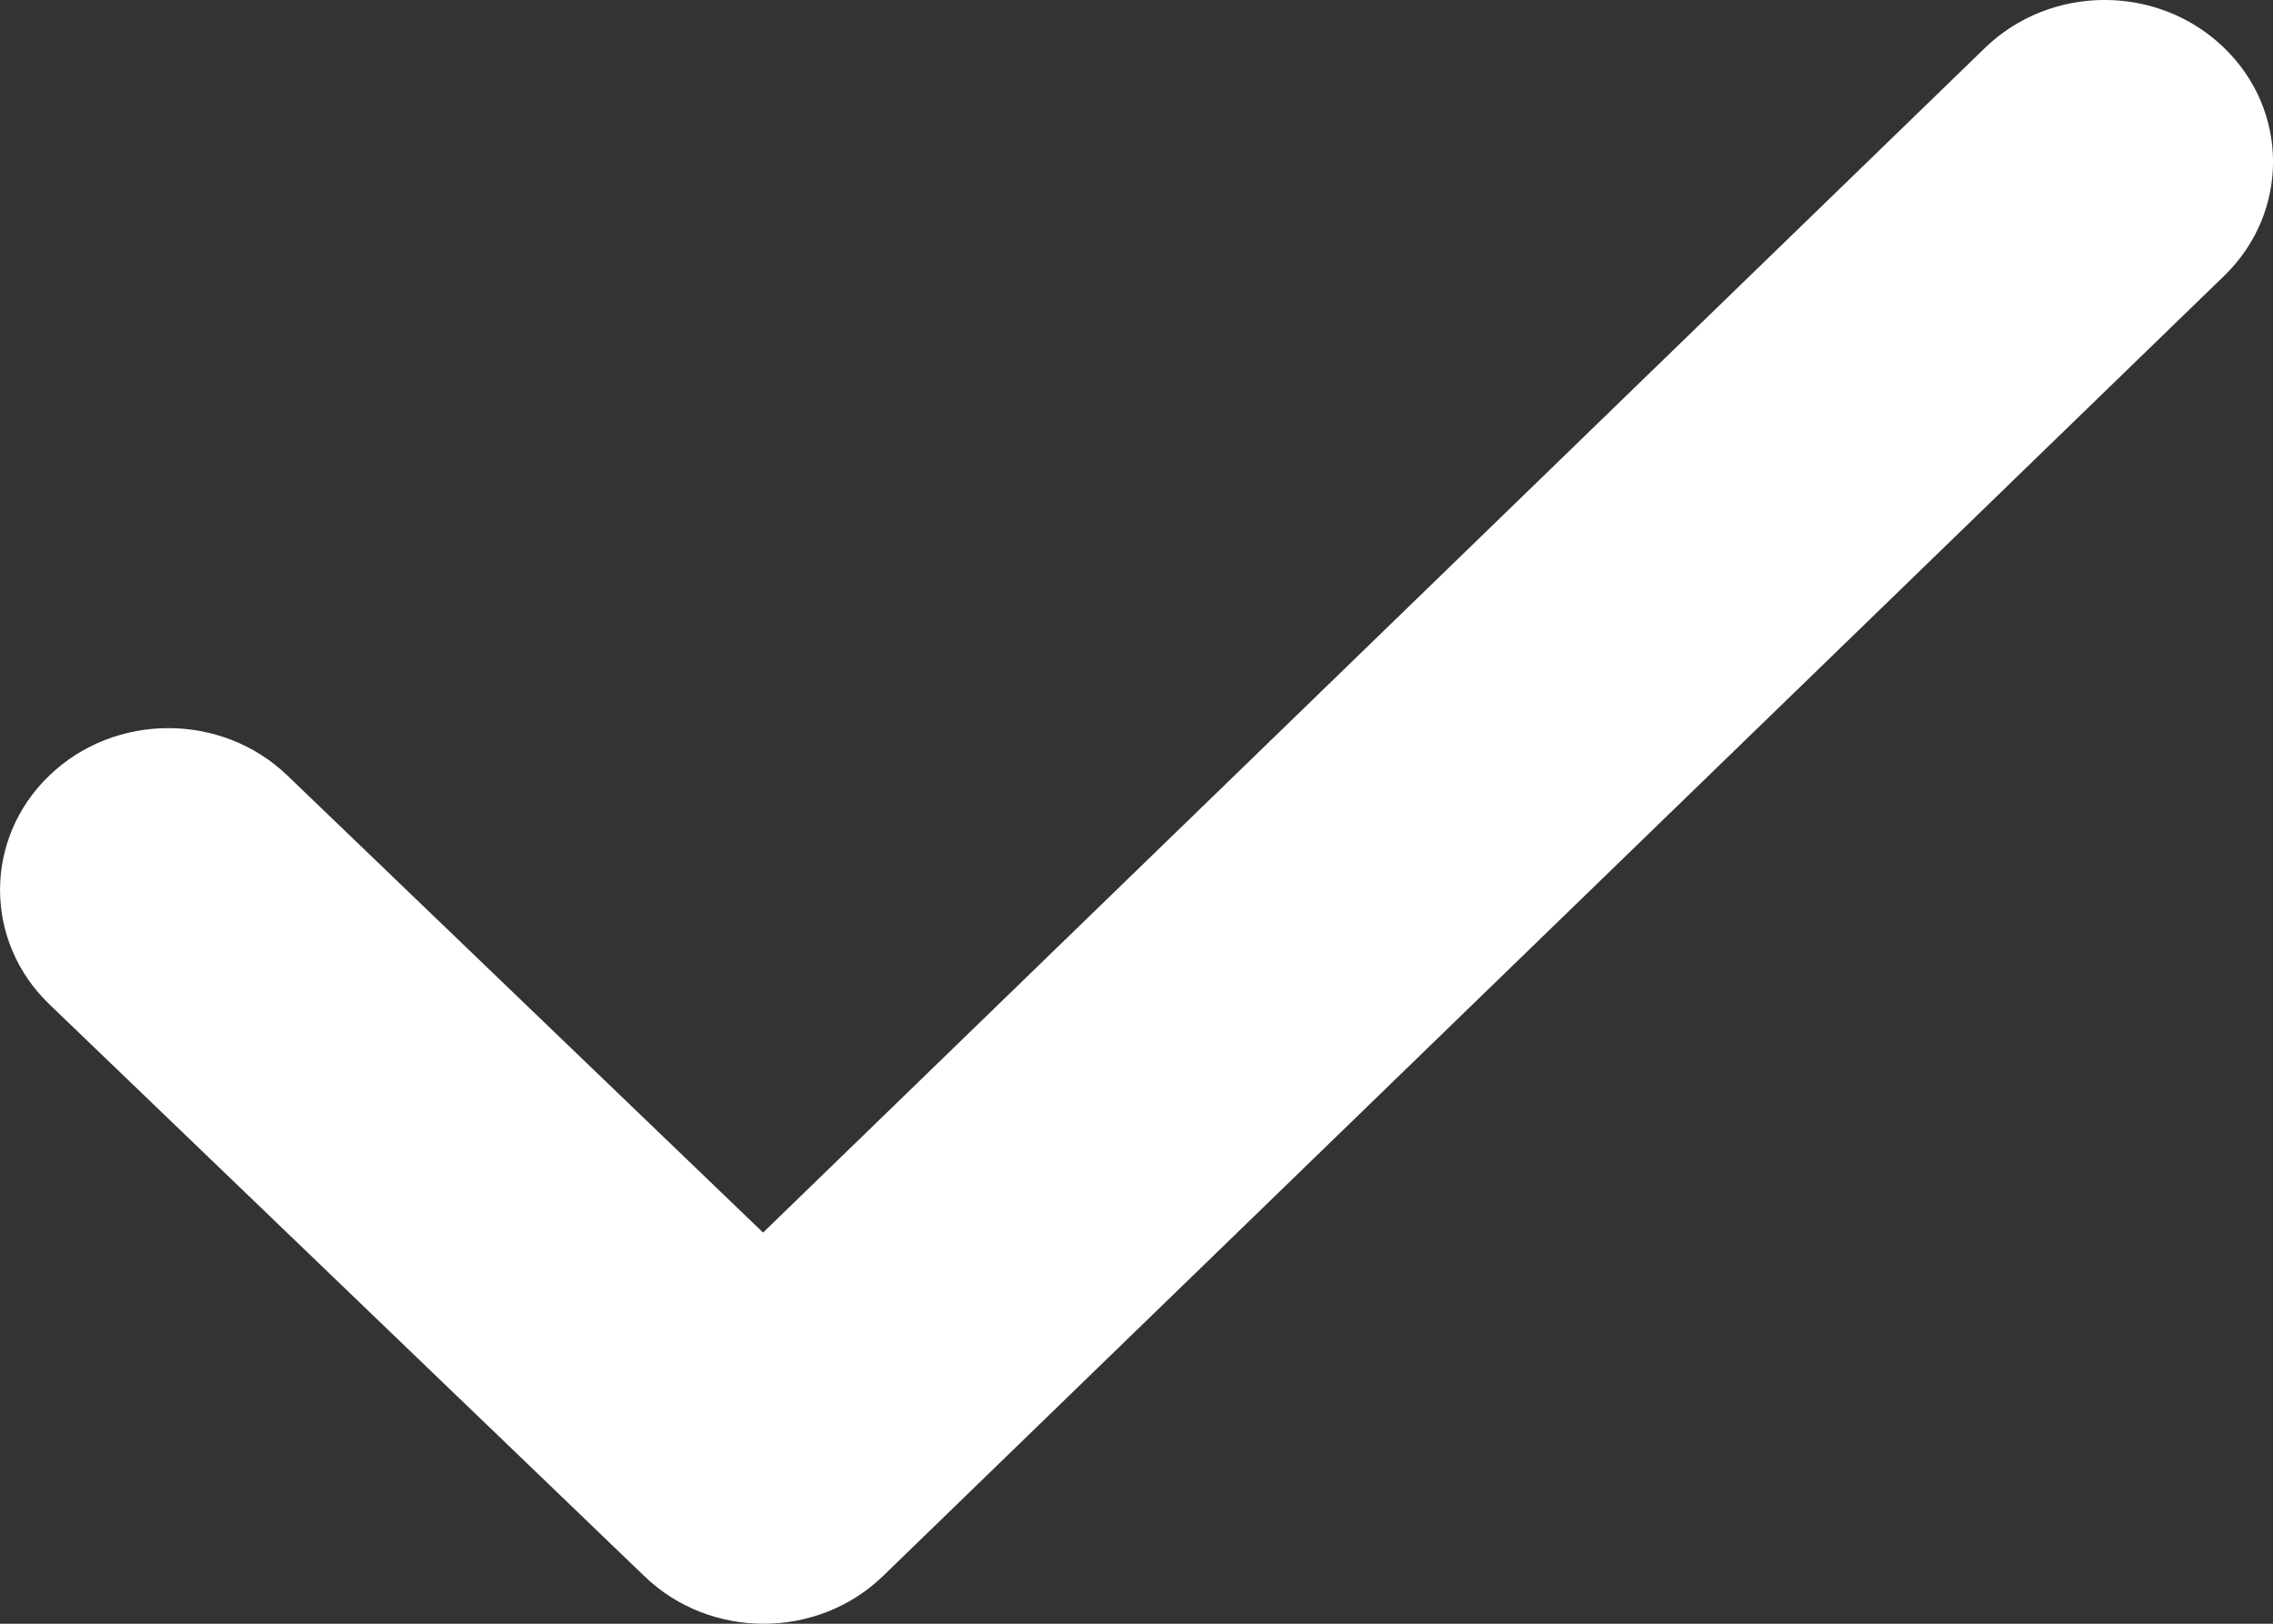 <?xml version="1.0" encoding="UTF-8" standalone="no"?>
<svg width="14px" height="10px" viewBox="0 0 14 10" version="1.1" xmlns="http://www.w3.org/2000/svg" xmlns:xlink="http://www.w3.org/1999/xlink">
    <rect x="0" y="0" width="14" height="10" fill="#333333" stroke="none"/>
    <!-- Generator: Sketch 50.2 (55047) - http://www.bohemiancoding.com/sketch -->
    <title>y copy</title>
    <desc>Created with Sketch.</desc>
    <defs></defs>
    <g id="Page-1" stroke="none" stroke-width="1" fill="none" fill-rule="evenodd">
        <g id="Home" transform="translate(-1038, -6024)" fill="#FFFFFF" fill-rule="nonzero">
            <g id="6-PLAN-DZIALAN-Copy" transform="translate(0, 5532)">
                <g id="Group-12" transform="translate(939, 492)">
                    <g id="y-copy" transform="translate(99, 0)">
                        <path d="M1.77,4.776 C1.365,4.387 0.709,4.387 0.304,4.776 C-0.101,5.165 -0.101,5.796 0.304,6.185 L3.97,9.708 C4.376,10.099 5.036,10.097 5.44,9.705 L13.7,1.698 C14.103,1.307 14.1,0.676 13.693,0.289 C13.286,-0.099 12.63,-0.096 12.226,0.295 L4.7,7.591 L1.77,4.776 Z"></path>
                    </g>
                </g>
            </g>
        </g>
    </g>
</svg>
